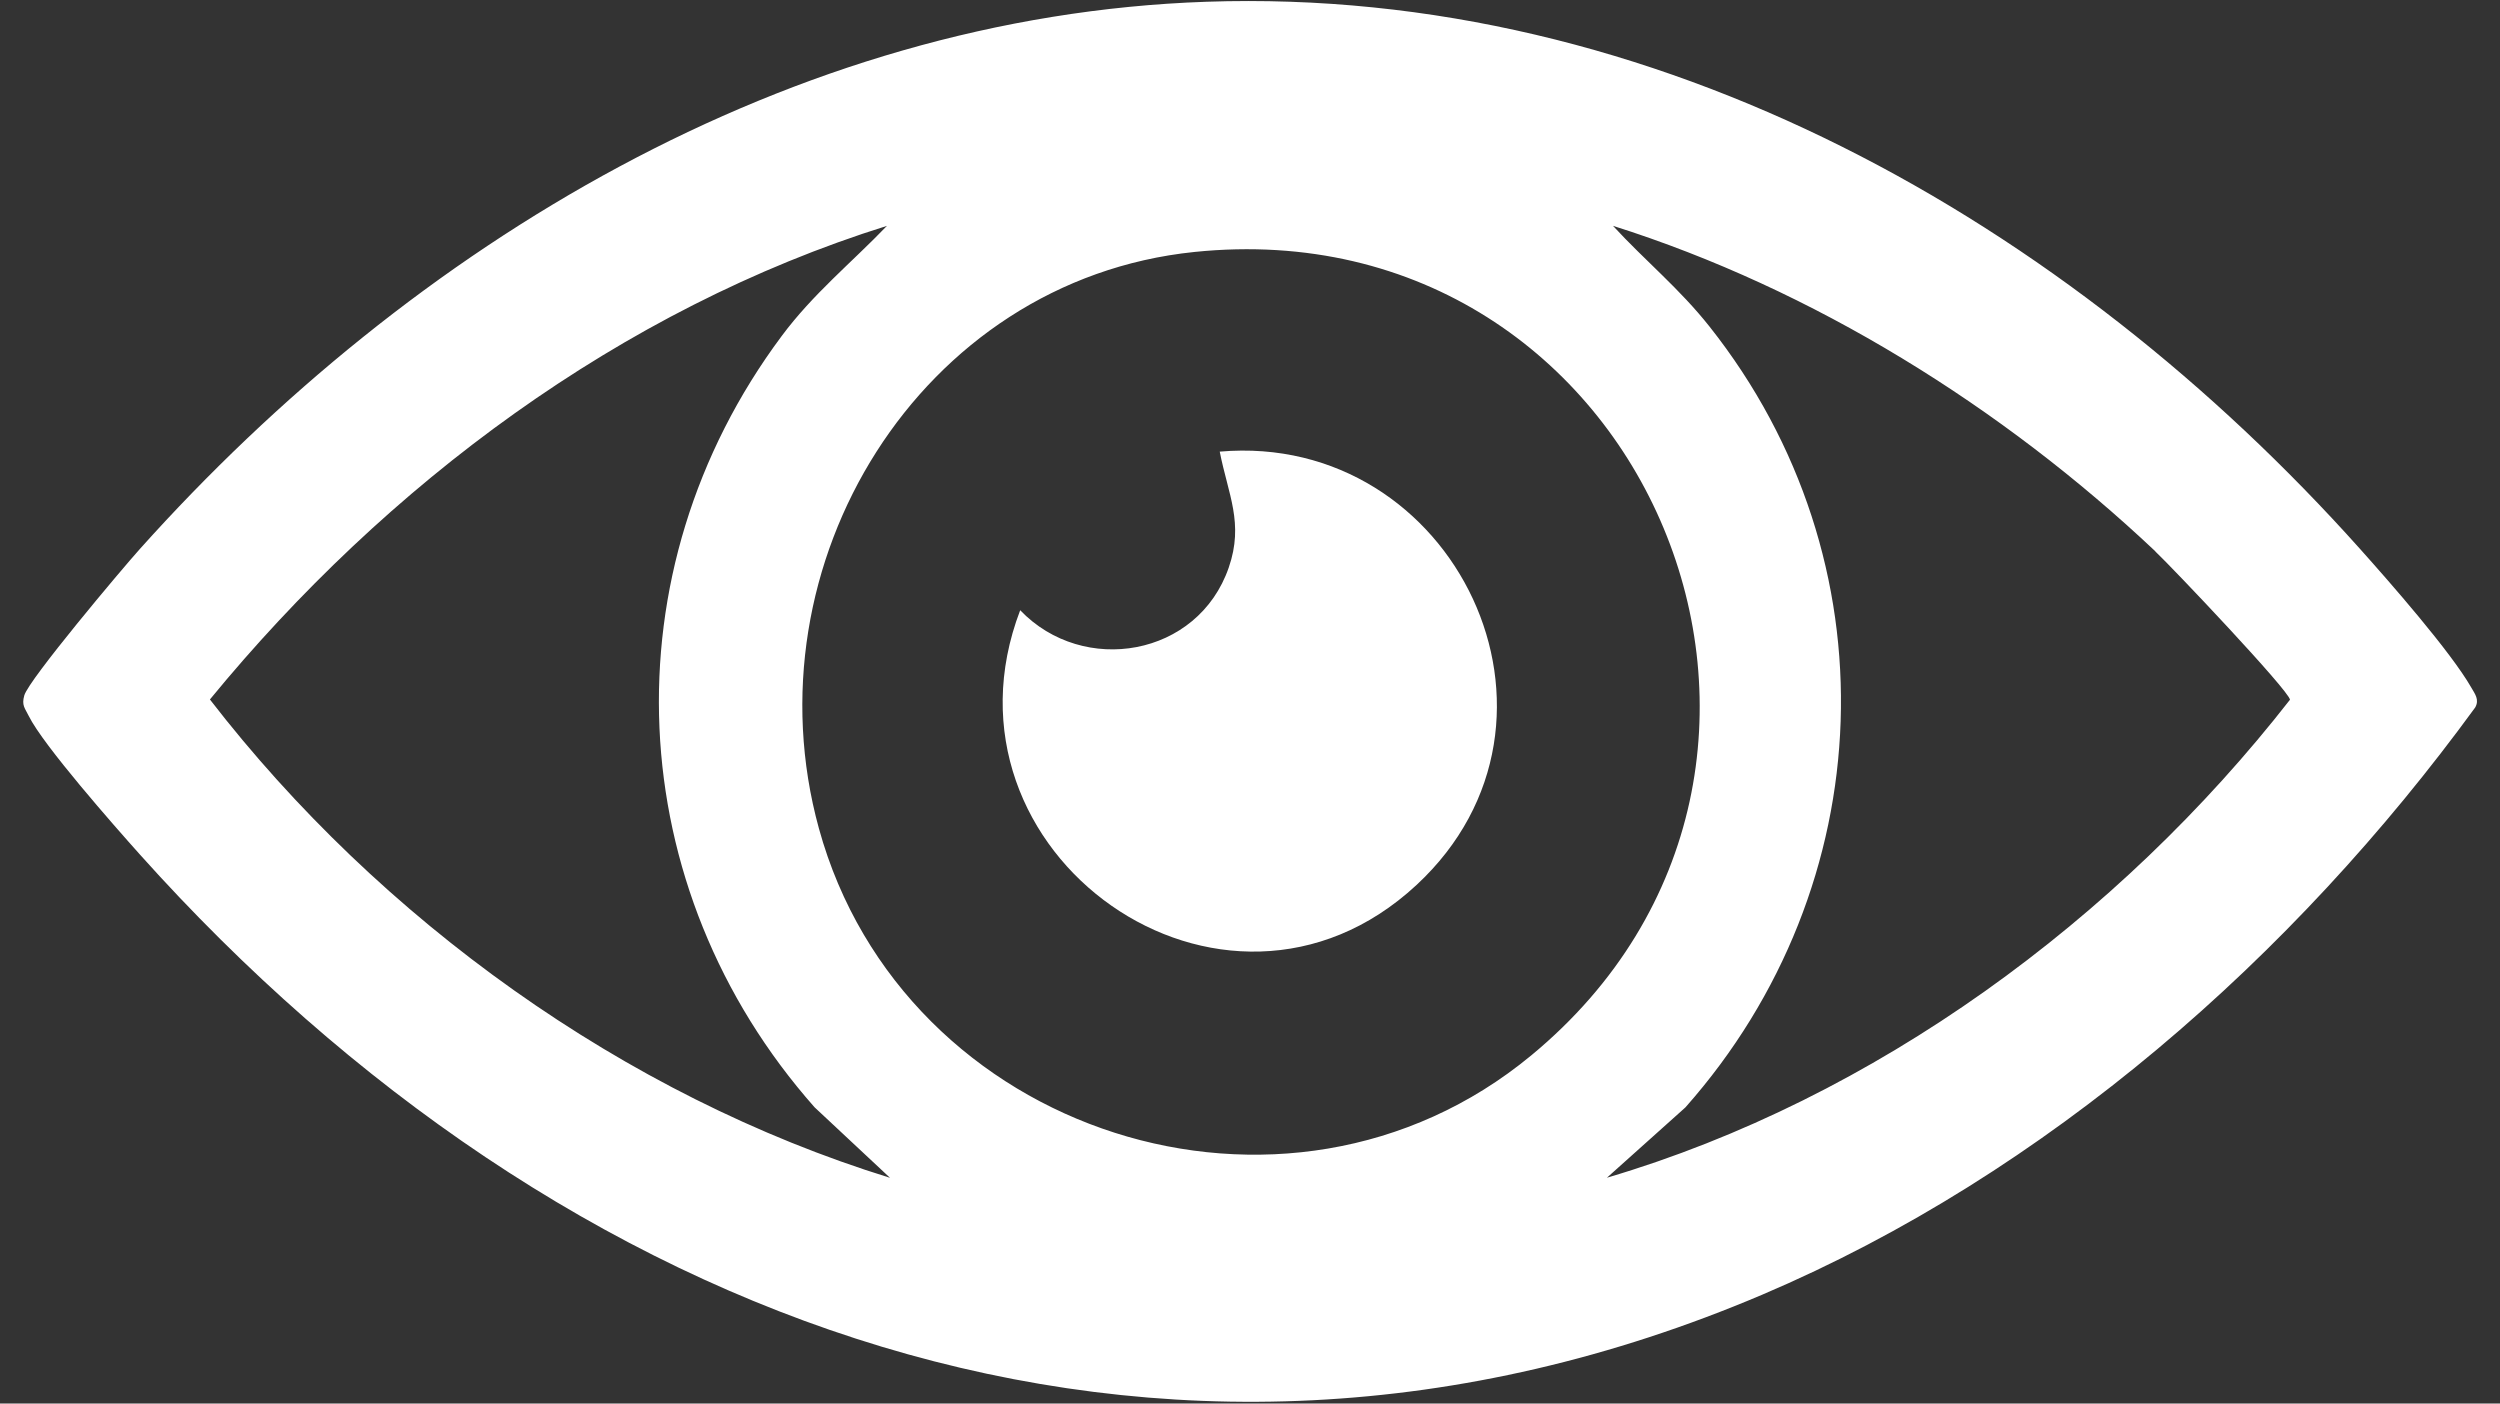 <svg width="57" height="32" viewBox="0 0 57 32" fill="none" xmlns="http://www.w3.org/2000/svg">
<rect x="0" y="0" width="57" height="32" fill="#333333" stroke="none"/>
<g clip-path="url(#clip0_1607_1482)">
<path d="M27.506 0.04C37.757 -0.312 47.126 5.041 53.812 12.519C54.489 13.276 55.874 14.854 56.344 15.674C56.428 15.822 56.536 15.951 56.434 16.131C52.292 21.813 46.668 26.76 40.179 29.519C26.392 35.381 12.759 30.165 3.187 19.48C2.61 18.835 0.983 16.989 0.655 16.323C0.568 16.145 0.489 16.084 0.554 15.855C0.656 15.496 2.776 12.977 3.187 12.519C9.404 5.579 18.02 0.366 27.506 0.04ZM20.224 5.149C14.148 7.053 8.808 11.046 4.786 15.948C8.66 20.961 14.226 24.978 20.292 26.854L18.573 25.247C14.151 20.248 13.813 13.041 17.822 7.662C18.537 6.7 19.406 5.998 20.224 5.148V5.149ZM49.142 12.57C45.655 9.281 41.342 6.592 36.776 5.149C37.515 5.951 38.288 6.575 38.979 7.448C43.199 12.774 42.91 20.188 38.427 25.249L36.638 26.852C42.748 25.048 48.306 20.96 52.212 15.953C52.172 15.727 49.555 12.964 49.14 12.572L49.142 12.57ZM27.23 5.745C20.969 6.392 17.015 12.87 18.671 18.888C20.591 25.866 29.317 28.686 34.91 24.065C42.873 17.489 37.559 4.678 27.23 5.745Z" fill="white"/>
<path d="M23.26 13.913C24.699 15.416 27.314 14.975 28.016 12.939C28.365 11.928 28.001 11.275 27.81 10.297C33.172 9.83 36.344 16.422 32.296 20.178C27.911 24.246 21.145 19.455 23.26 13.914V13.913Z" fill="white"/>
</g>
<defs>
<clipPath id="clip0_1607_1482">
<rect width="56" height="32" fill="white" transform="translate(0.5)"/>
</clipPath>
</defs>
</svg>

